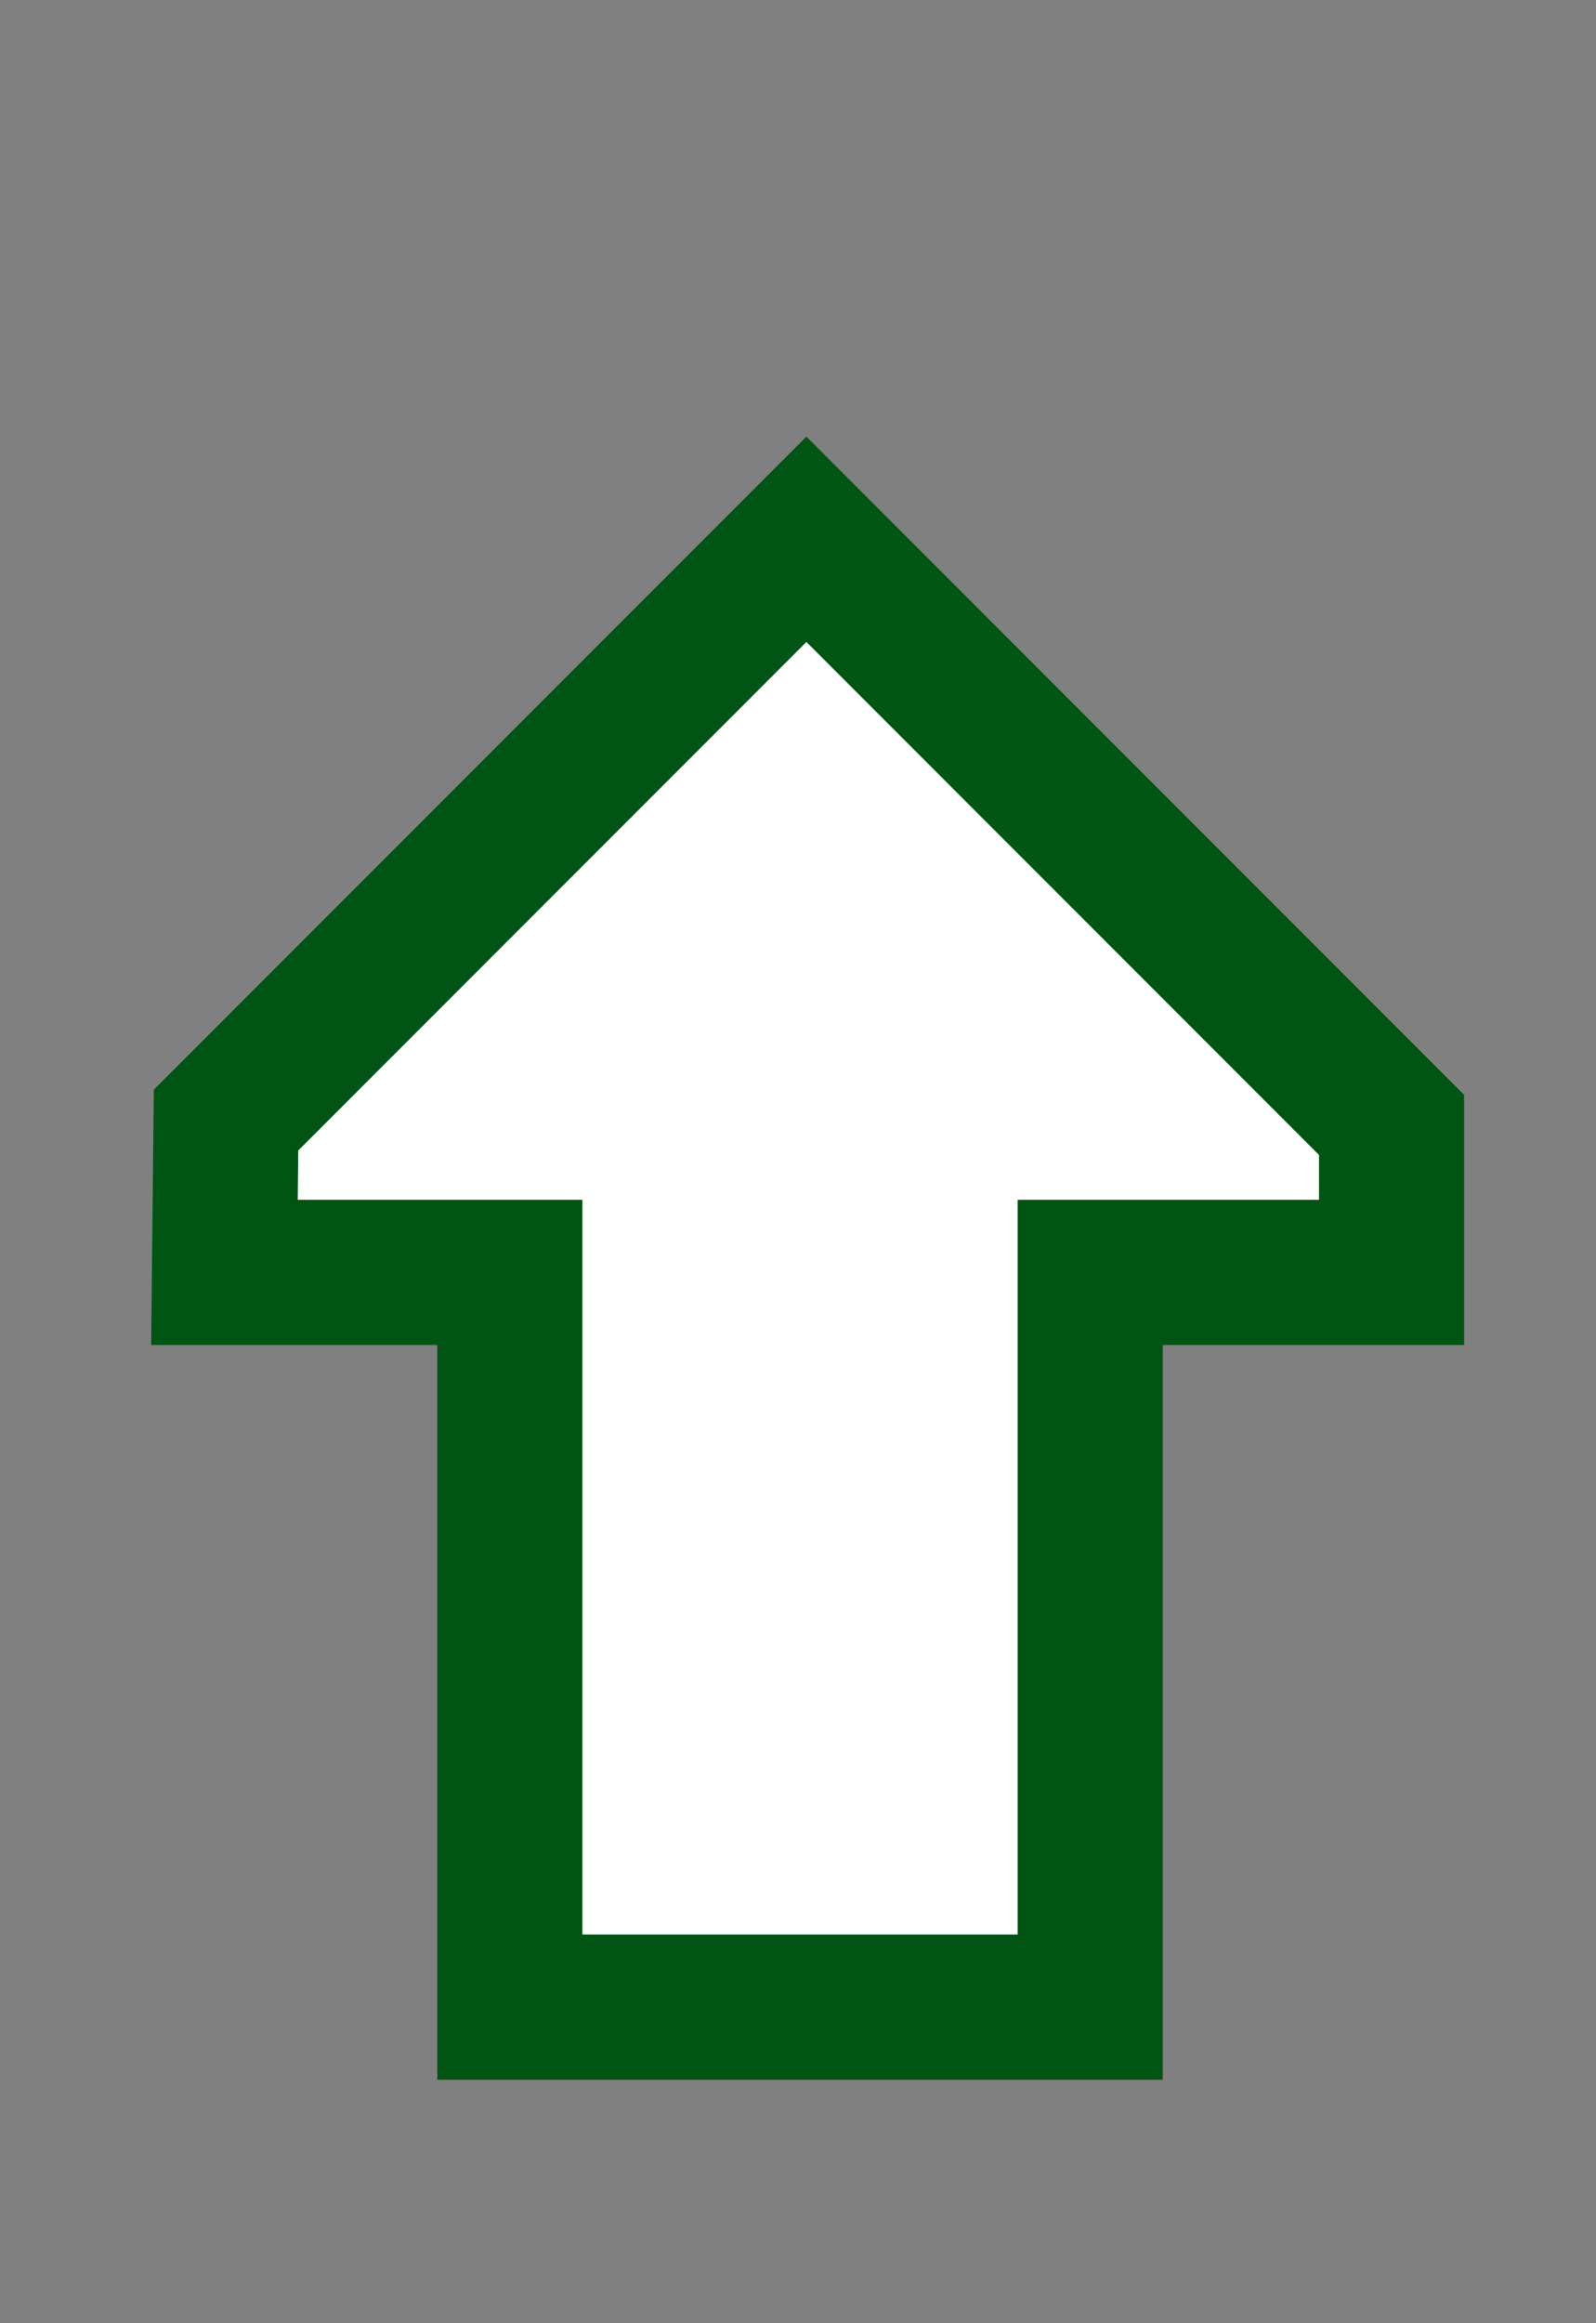 <svg xmlns="http://www.w3.org/2000/svg" xmlns:svg="http://www.w3.org/2000/svg" id="svg2" width="11" height="16" version="1.1"><rect width="100%" height="100%" fill="#808080" stroke="none"/><g id="layer1" display="inline" transform="translate(0,-1036.362)"><path id="path3981" fill="#fff" fill-opacity="1" stroke="#005514" stroke-linecap="butt" stroke-linejoin="miter" stroke-opacity="1" stroke-width="1" d="m 1.547,1045.125 1.967,0 0,5.06 4,0 0,-5.06 2.077,0 0,-1.016 -4.033,-4.033 -4,4 z" display="inline"/></g></svg>